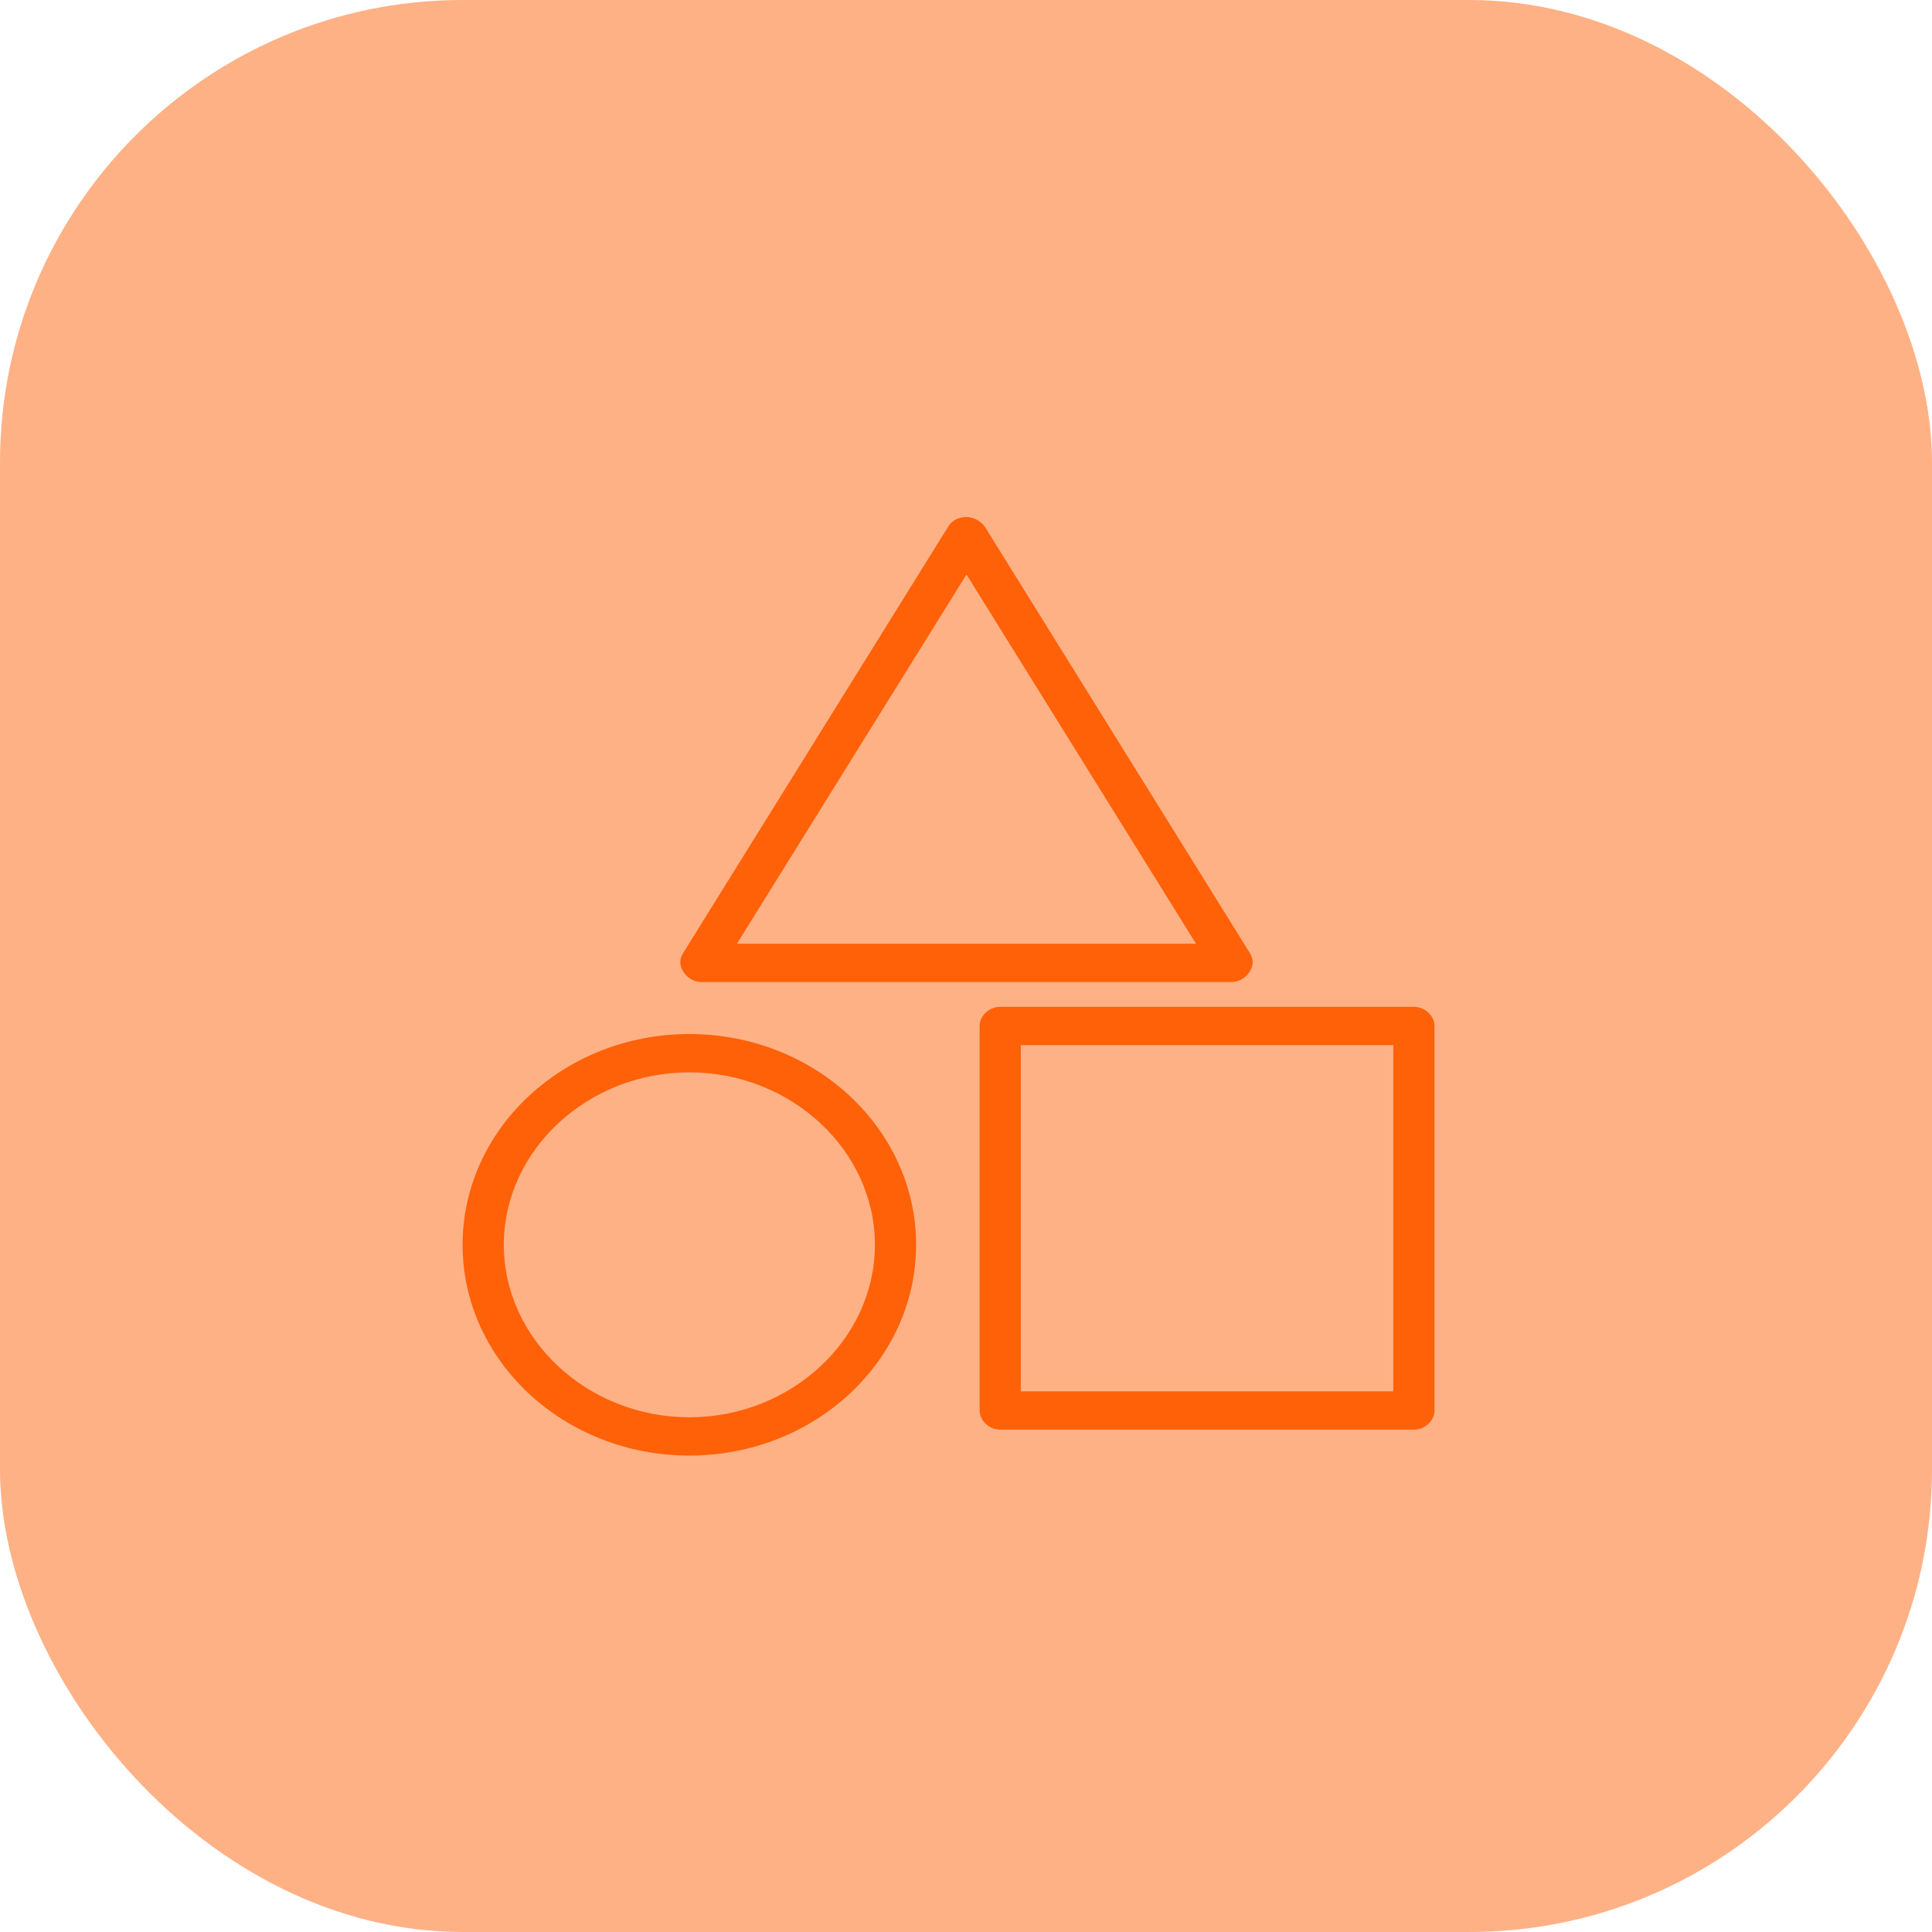 <svg width="71" height="71" viewBox="0 0 71 71" fill="none" xmlns="http://www.w3.org/2000/svg">
<rect width="71" height="71" rx="17" fill="#FF6109" fill-opacity="0.49"/>
<path d="M45.265 36.089H25.77C25.518 36.089 25.265 35.948 25.114 35.713C24.962 35.478 24.962 35.243 25.114 35.009L34.861 19.329C35.013 19.094 35.265 19 35.518 19C35.77 19 36.023 19.141 36.175 19.329L45.922 35.009C46.074 35.244 46.074 35.479 45.922 35.713C45.771 35.948 45.518 36.089 45.266 36.089H45.265ZM27.083 34.68H43.952L35.518 21.113L27.083 34.68Z" fill="#FF6108"/>
<path d="M51.96 52.539H36.757C36.353 52.539 36 52.21 36 51.835V37.704C36 37.328 36.354 37 36.757 37H51.96C52.364 37 52.717 37.329 52.717 37.704V51.835C52.717 52.211 52.364 52.539 51.96 52.539L51.96 52.539ZM37.515 51.131H51.202L51.202 38.408H37.515L37.515 51.131Z" fill="#FF6108"/>
<path d="M25.333 53.492C20.737 53.492 17 50.018 17 45.746C17 41.474 20.738 38 25.333 38C29.929 38 33.666 41.474 33.666 45.746C33.667 50.018 29.929 53.492 25.333 53.492ZM25.333 39.408C21.596 39.408 18.515 42.272 18.515 45.746C18.515 49.22 21.596 52.084 25.333 52.084C29.071 52.084 32.152 49.22 32.152 45.746C32.152 42.272 29.071 39.408 25.333 39.408Z" fill="#FF6108"/>
</svg>
